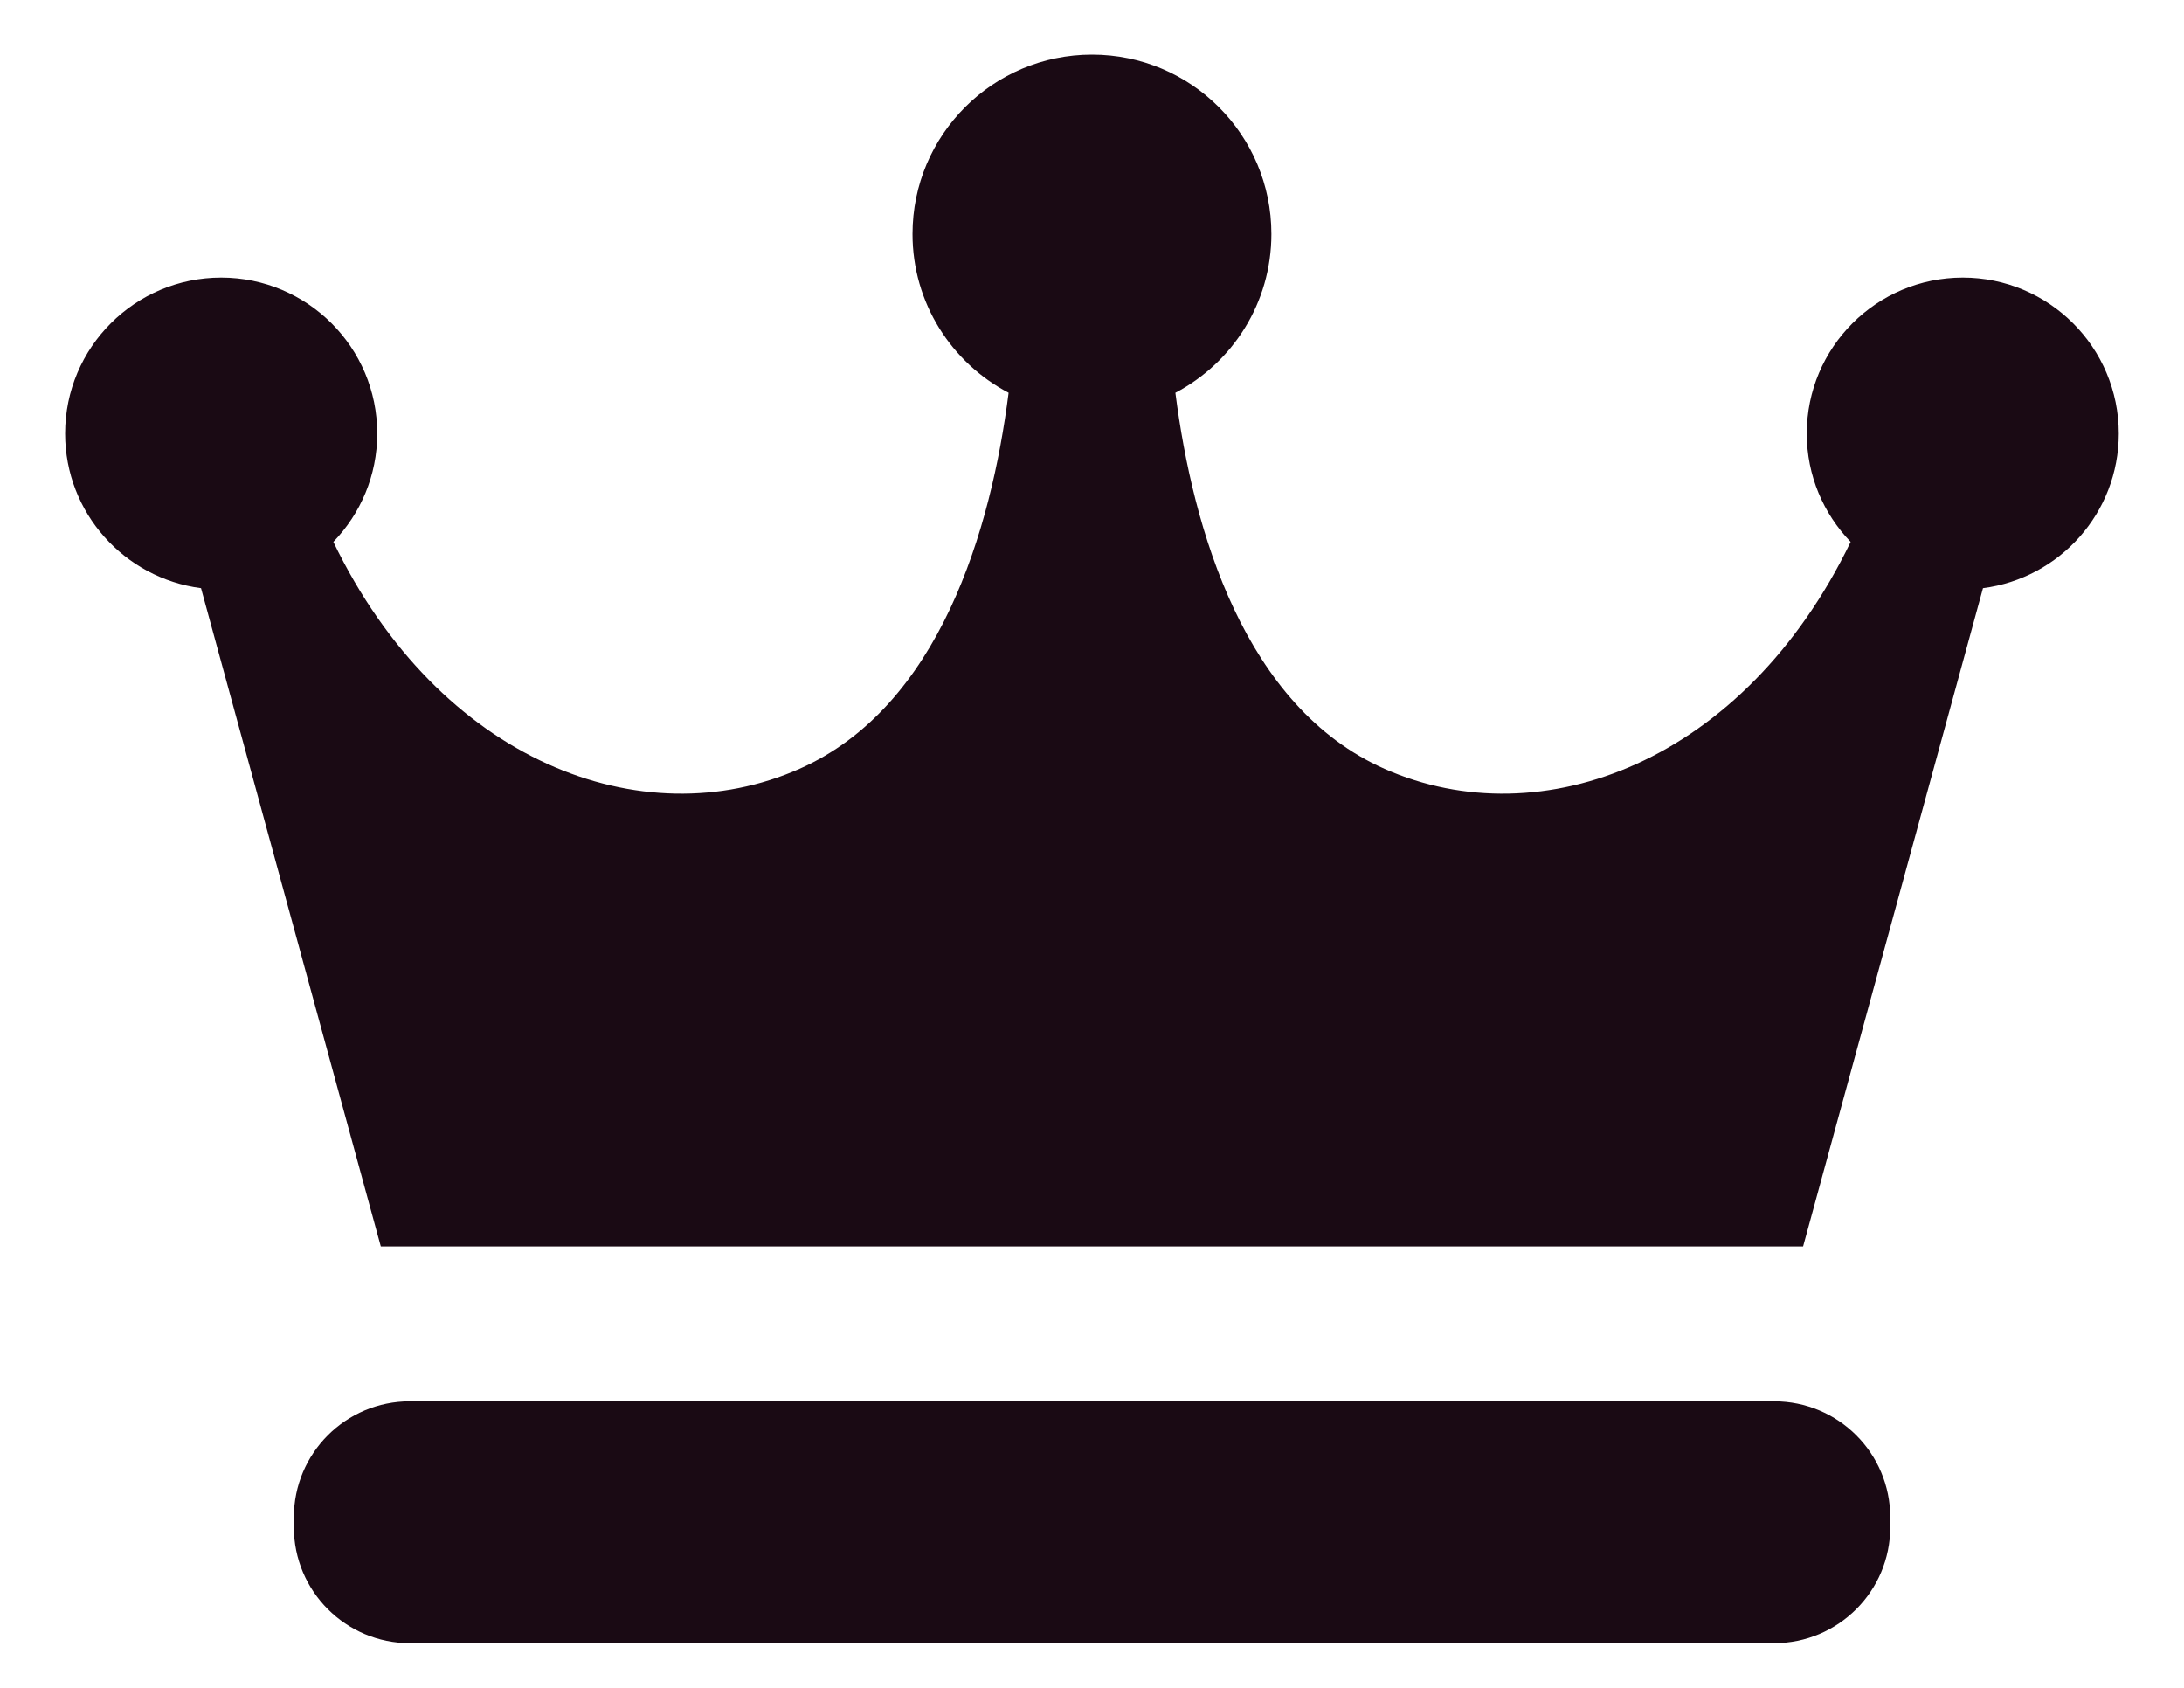 <svg width="22" height="17" viewBox="0 0 22 17" fill="none" xmlns="http://www.w3.org/2000/svg">
<path d="M21.343 4.367C21.343 3.499 20.639 2.796 19.772 2.796C18.904 2.796 18.2 3.499 18.2 4.367C18.2 4.791 18.369 5.175 18.642 5.458C17.573 7.671 15.53 8.444 13.947 7.744C12.537 7.12 12.016 5.338 11.84 3.956C12.415 3.654 12.807 3.052 12.807 2.357C12.807 1.359 11.999 0.55 11 0.55C10.002 0.55 9.192 1.359 9.192 2.357C9.192 3.052 9.585 3.654 10.16 3.956C9.984 5.338 9.463 7.121 8.053 7.744C6.47 8.444 4.427 7.671 3.358 5.458C3.631 5.175 3.8 4.791 3.8 4.367C3.8 3.499 3.096 2.796 2.228 2.796C1.36 2.796 0.656 3.499 0.656 4.367C0.656 5.166 1.254 5.824 2.025 5.924L3.836 12.554H18.163L19.975 5.924C20.747 5.824 21.343 5.166 21.343 4.367Z" fill="#1A0A14"/>
<path d="M19.041 15.381C19.041 16.026 18.518 16.55 17.871 16.55H4.129C3.483 16.55 2.96 16.026 2.96 15.381V15.283C2.96 14.637 3.483 14.114 4.129 14.114H17.871C18.518 14.114 19.041 14.637 19.041 15.283V15.381Z" fill="#1A0A14"/>
</svg>
